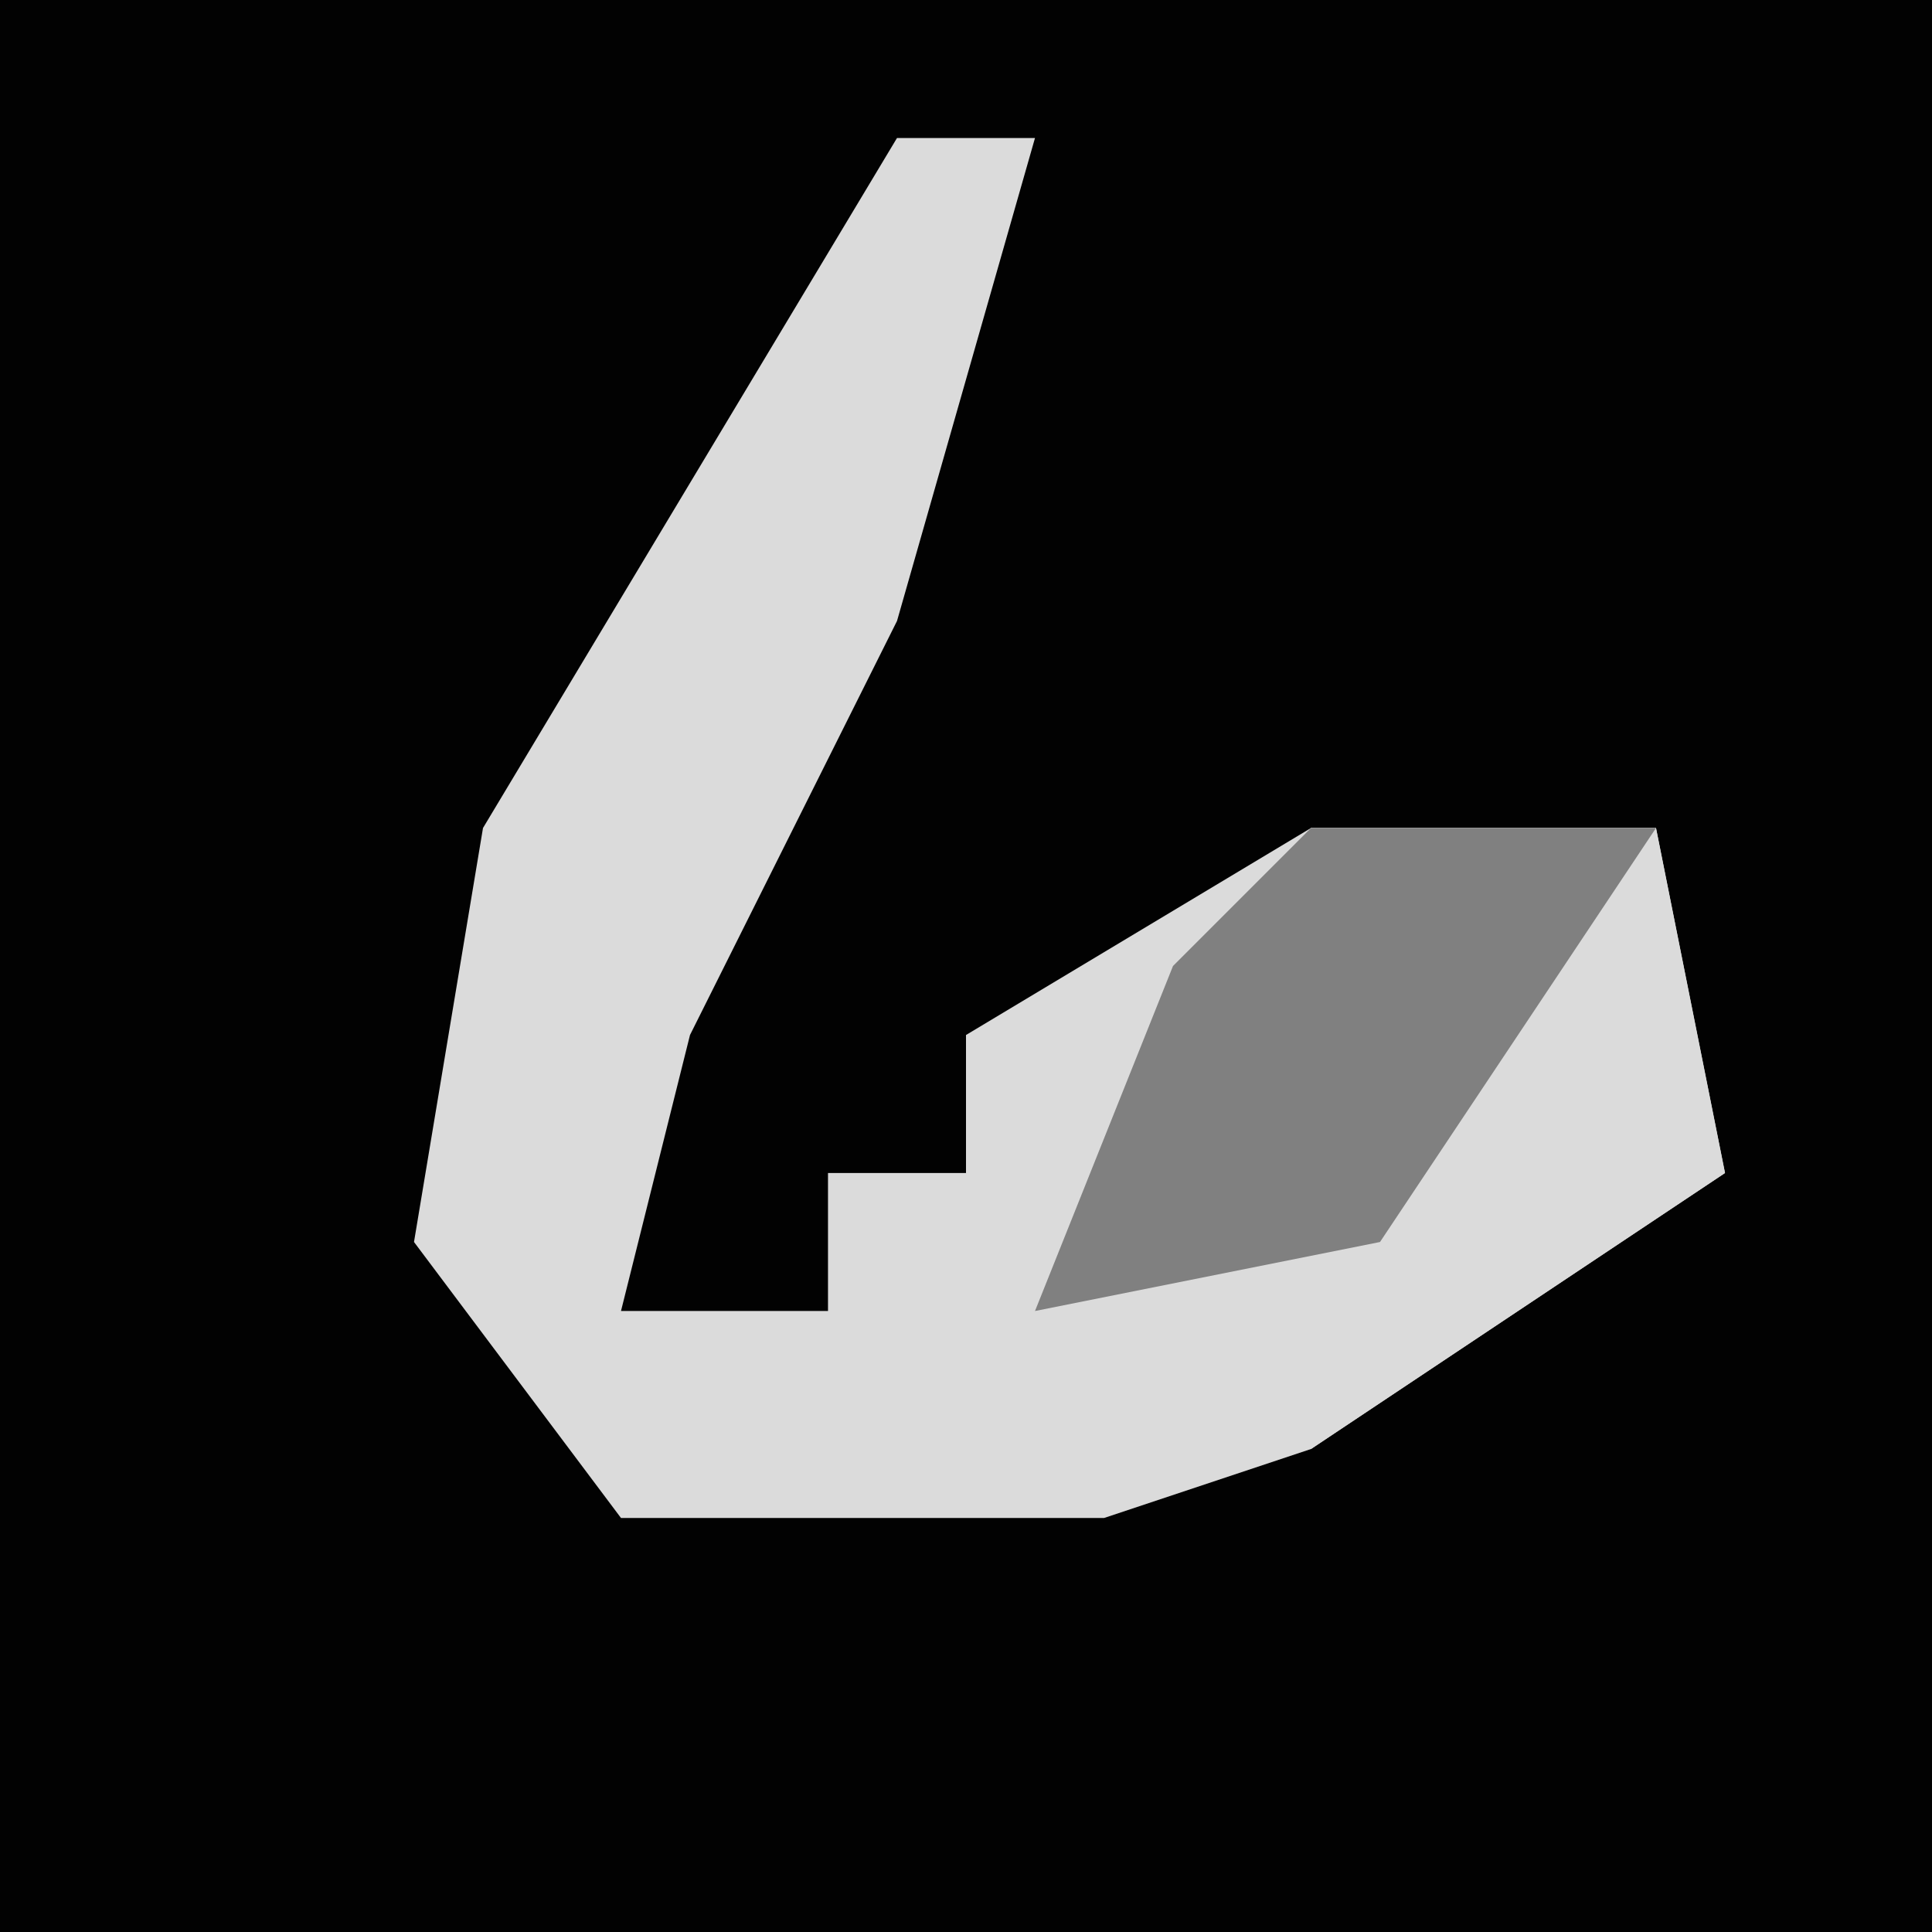 <?xml version="1.0" encoding="UTF-8"?>
<svg version="1.1" xmlns="http://www.w3.org/2000/svg" width="28" height="28">
<path d="M0,0 L28,0 L28,28 L0,28 Z " fill="#020202" transform="translate(0,0)"/>
<path d="M0,0 L2,0 L0,7 L-3,13 L-4,17 L-1,17 L-1,15 L1,15 L1,13 L6,10 L11,10 L12,15 L6,19 L3,20 L-4,20 L-7,16 L-6,10 Z " fill="#DBDBDB" transform="translate(13,2)"/>
<path d="M0,0 L5,0 L6,5 L0,9 L-2,9 L-2,7 L-4,6 L-2,2 Z " fill="#DBDBDB" transform="translate(19,12)"/>
<path d="M0,0 L5,0 L1,6 L-4,7 L-2,2 Z " fill="#808080" transform="translate(19,12)"/>
</svg>
